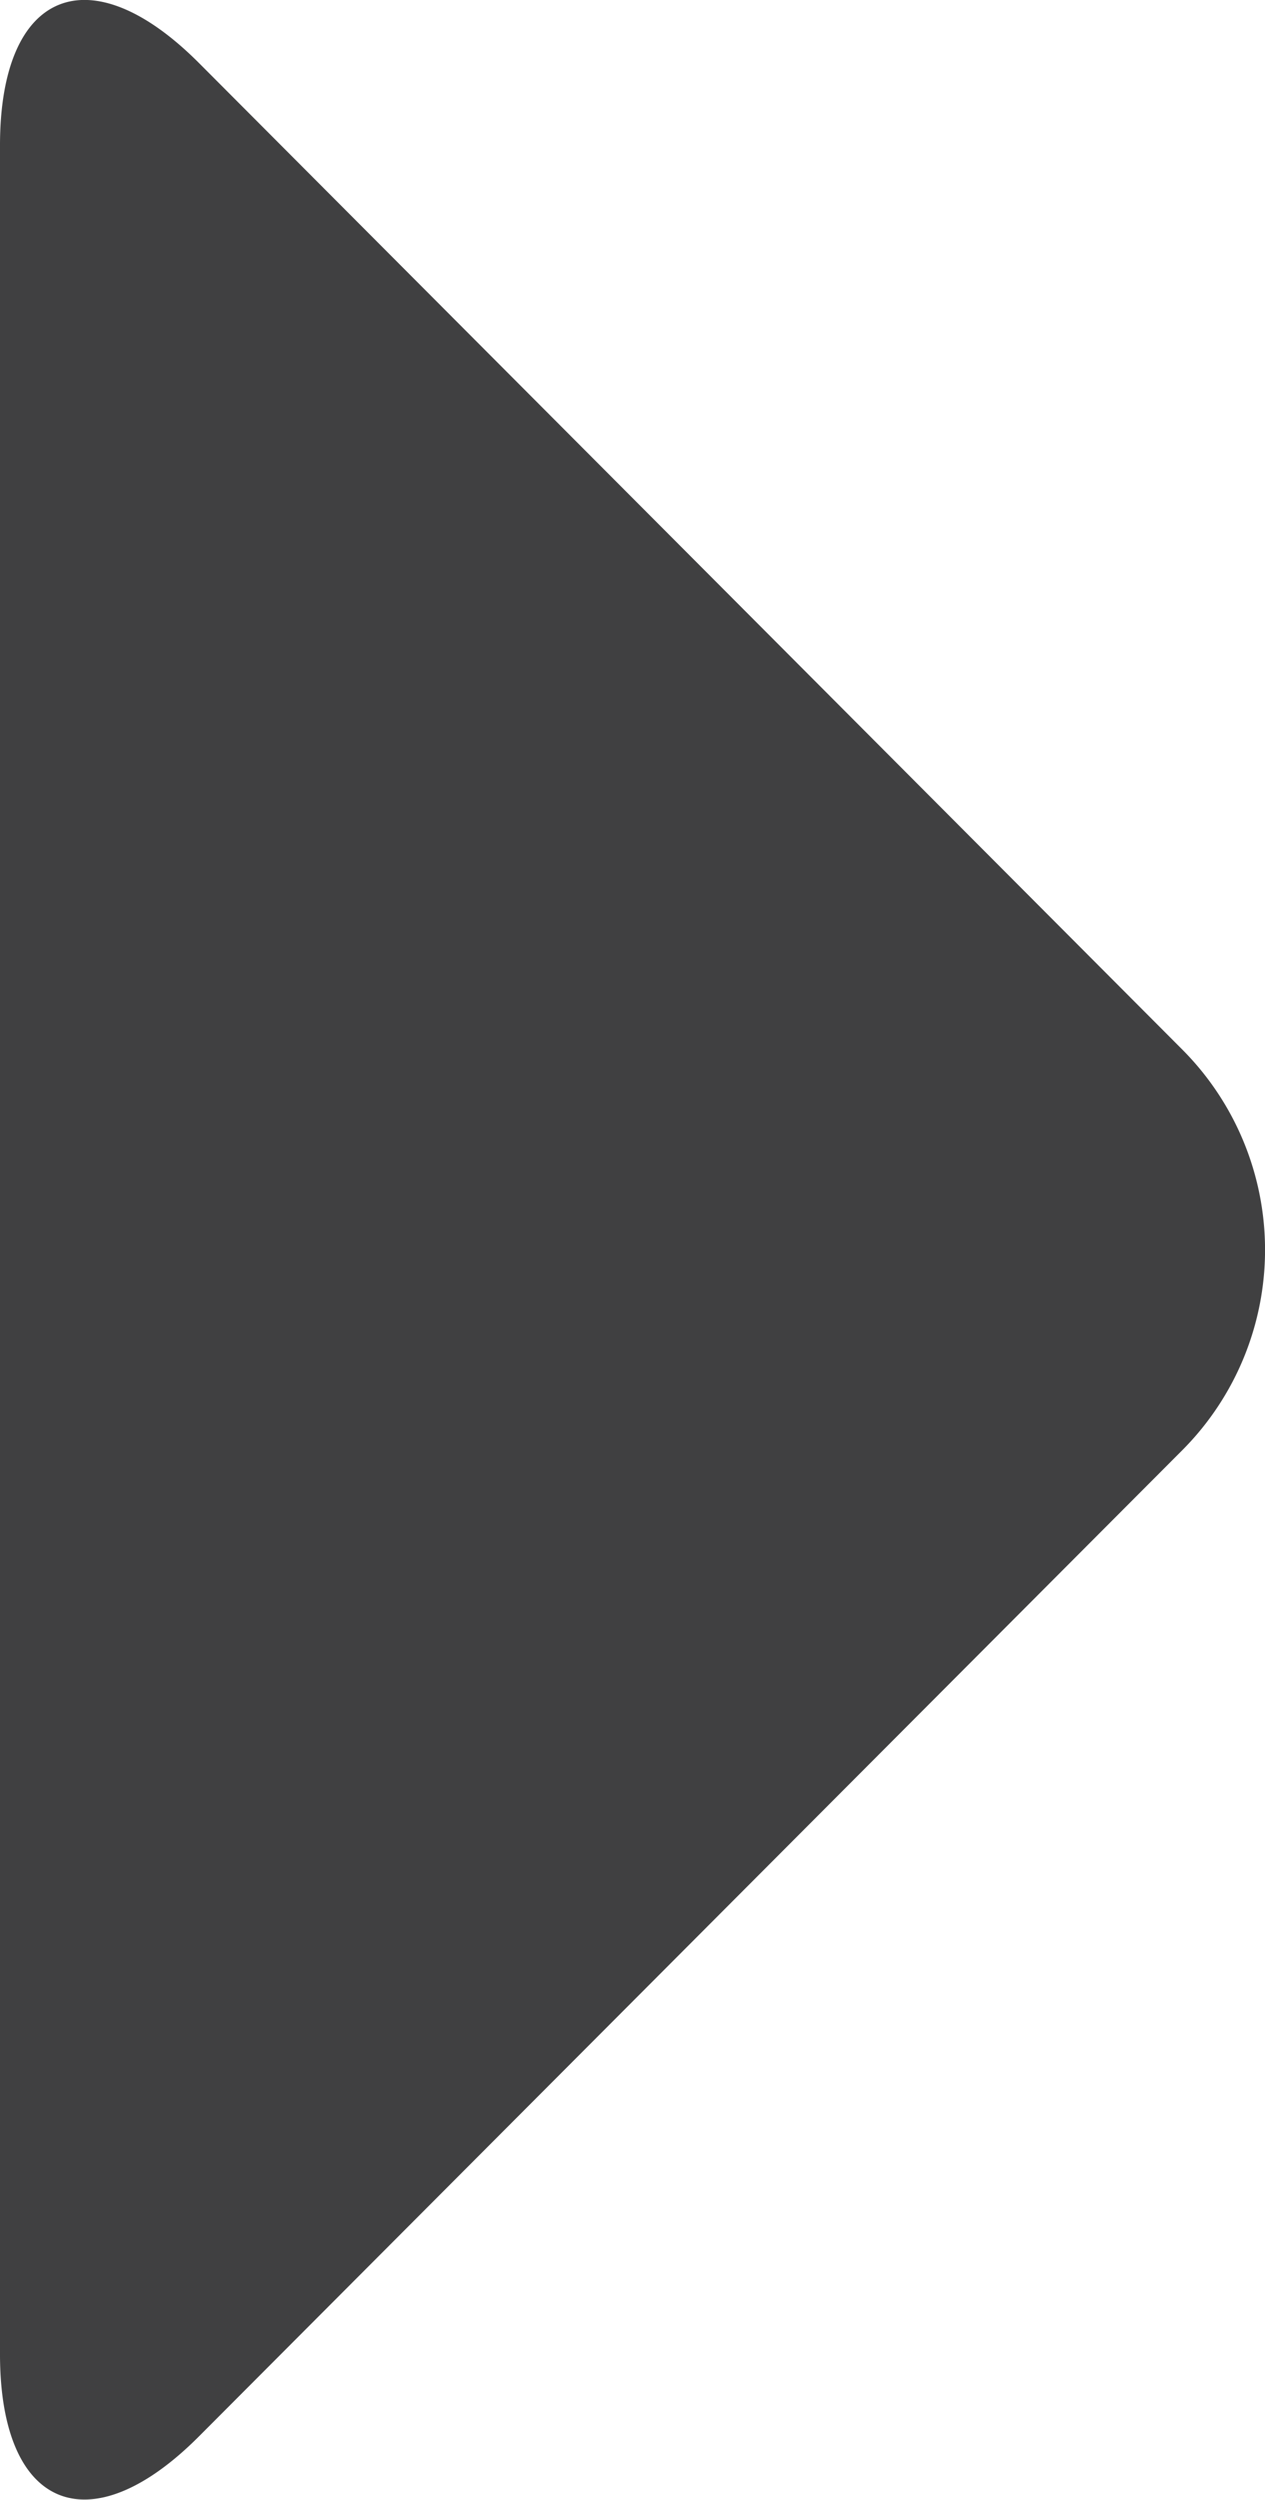 <svg id="Layer_1" data-name="Layer 1" xmlns="http://www.w3.org/2000/svg" viewBox="0 0 102.53 202.58"><defs><style>.cls-1{fill:#404041;}</style></defs><title>iconarrow</title><path class="cls-1" d="M169.88,141.17a23,23,0,0,0,0-32.36l-79.75-80C81.26,19.92,74,22.92,74,35.48v179c0,12.56,7.26,15.56,16.13,6.66Z" transform="translate(-74 -23.7)"/></svg>